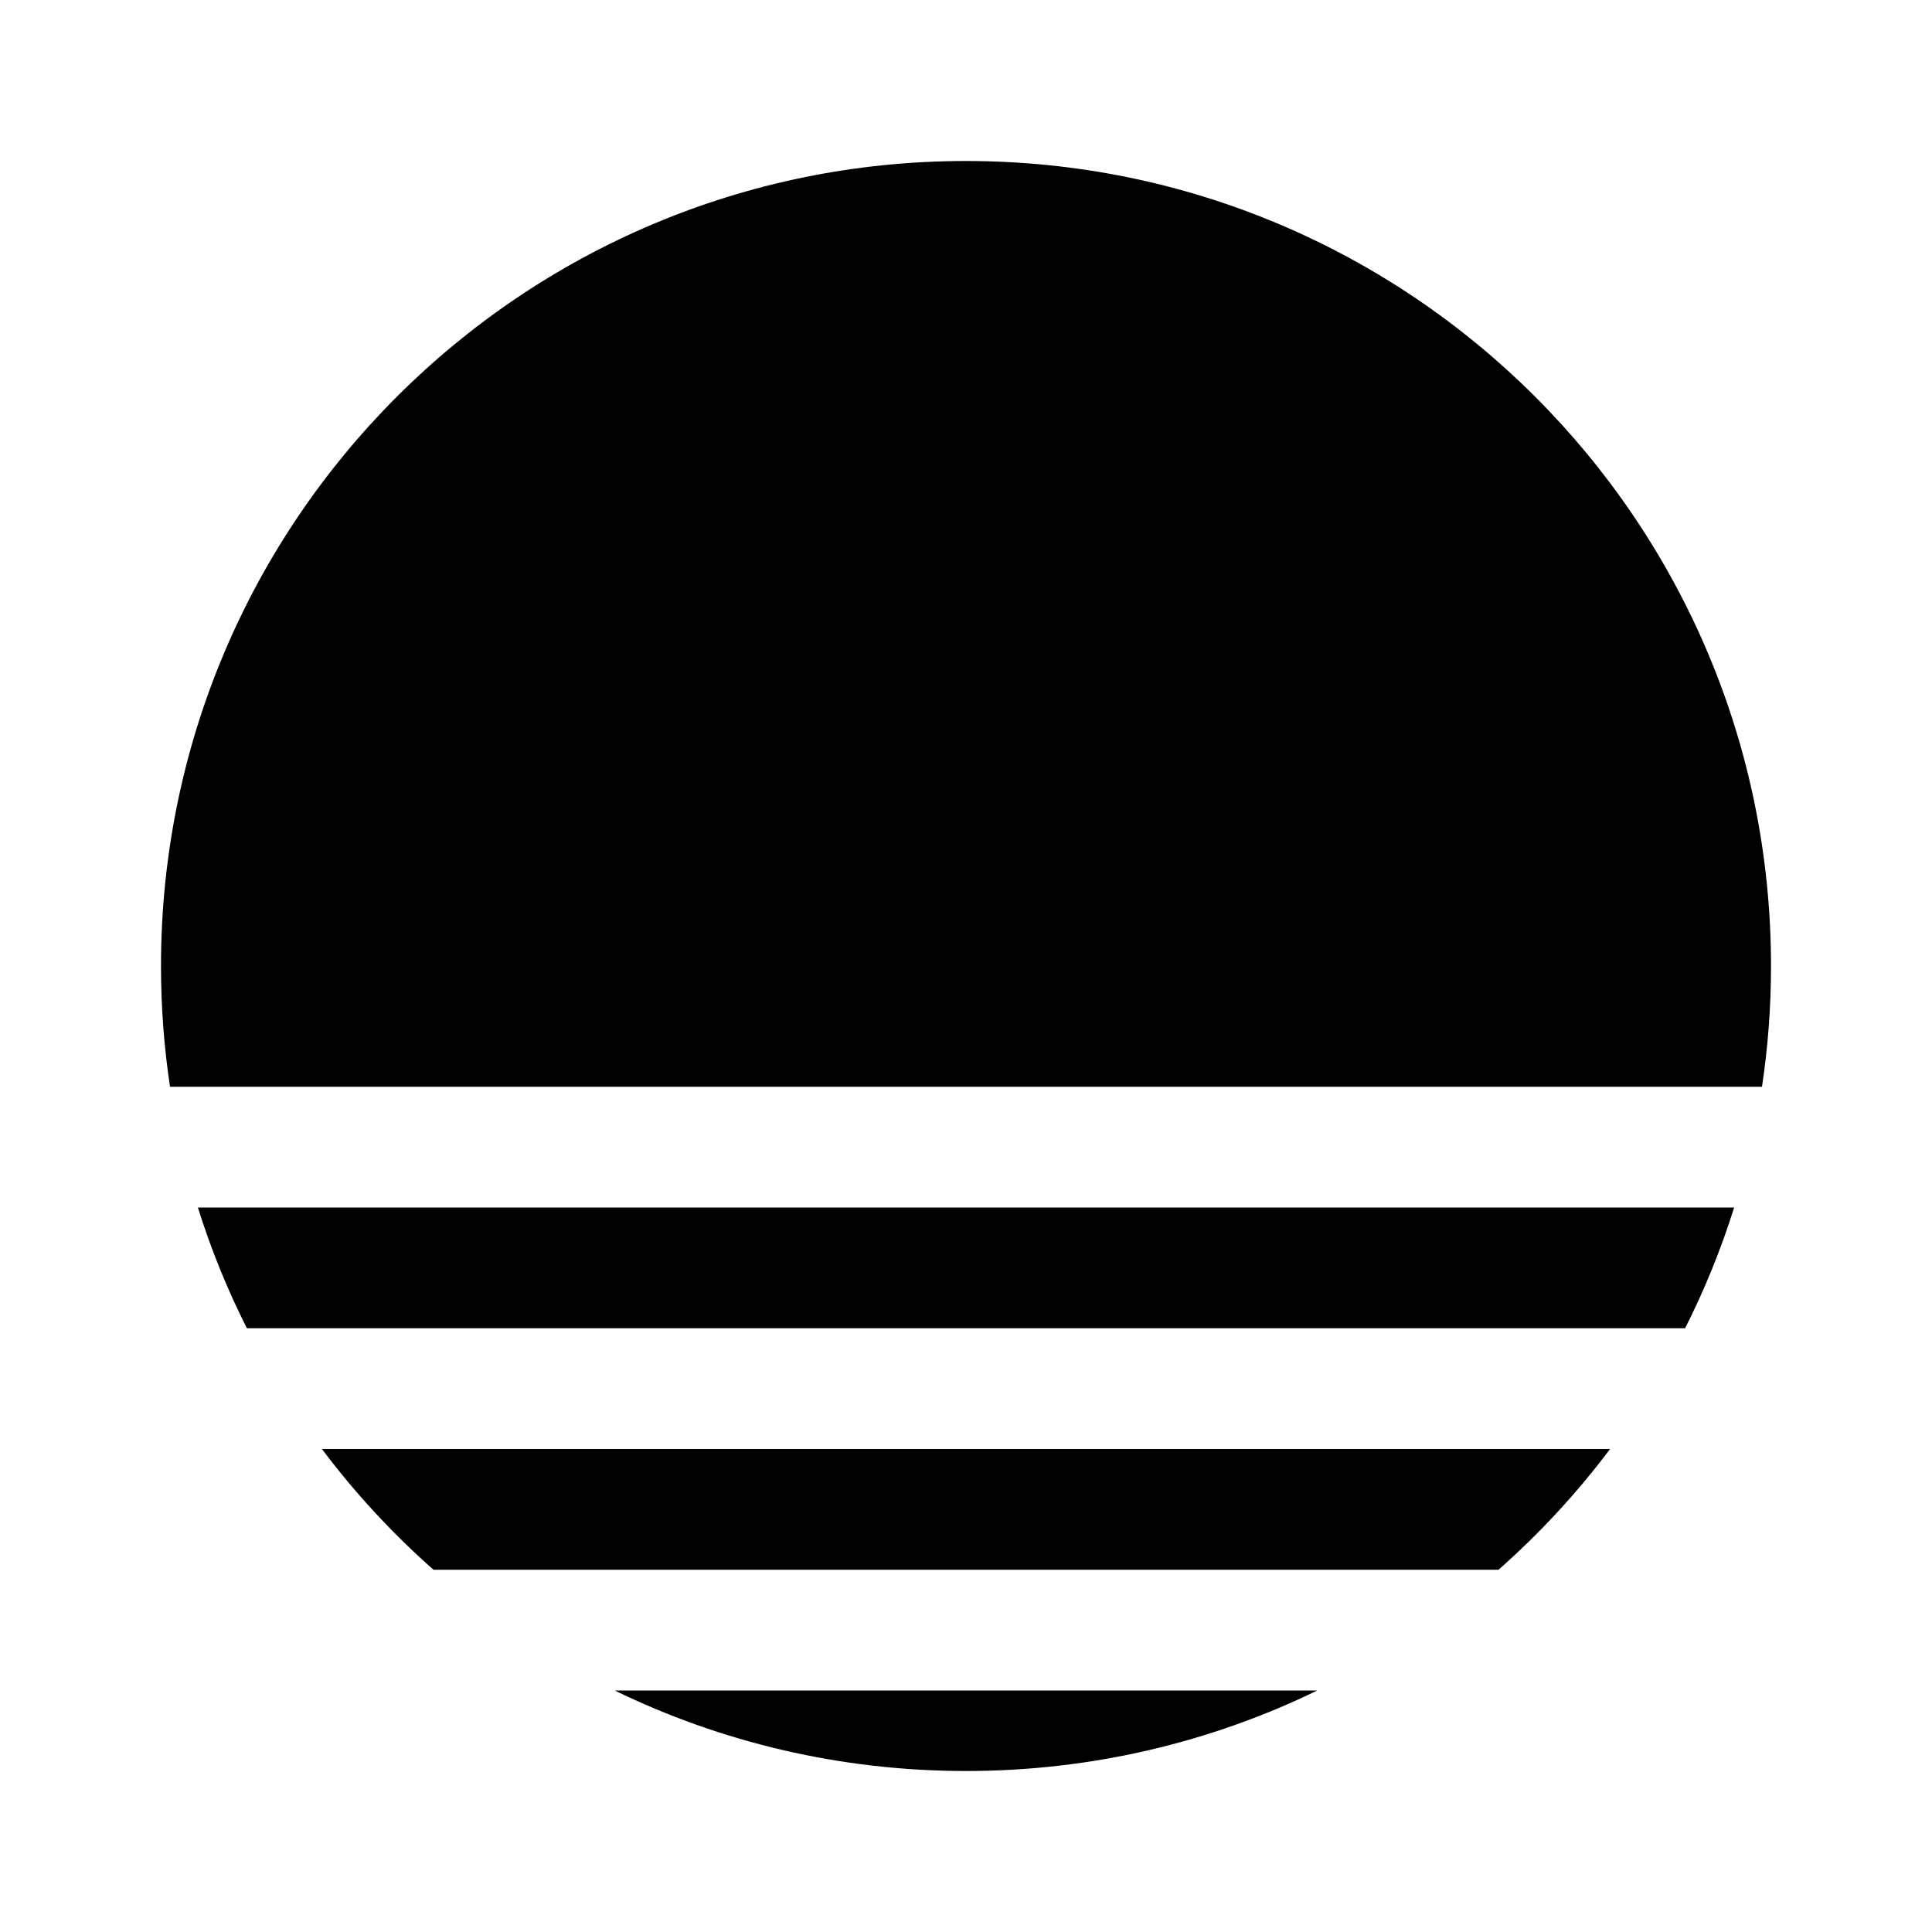 <svg height='100px' width='100px'  fill="#000000" xmlns="http://www.w3.org/2000/svg" xmlns:xlink="http://www.w3.org/1999/xlink" viewBox="0 0 24 24" version="1.1" x="0px" y="0px"><title>i24_photoedit_fade</title><desc>Created with Sketch.</desc><g stroke="none" stroke-width="1" fill="none" fill-rule="evenodd" transform="translate(-99, -923)"><g transform="translate(99, 923)" fill="#000000"><path d="M5.385,19.5 C4.874,19.049 4.409,18.546 3.999,18 L20.001,18 C19.591,18.546 19.126,19.049 18.615,19.5 L5.385,19.5 Z M7.636,21 C8.955,21.641 10.435,22 12,22 C13.565,22 15.045,21.641 16.364,21 L7.636,21 Z M3.067,16.5 C2.825,16.021 2.621,15.52 2.458,15 L21.542,15 C21.379,15.52 21.175,16.021 20.933,16.5 L3.067,16.5 Z M2.112,13.5 C2.038,13.011 2,12.51 2,12 C2,6.477 6.477,2 12,2 C17.523,2 22,6.477 22,12 C22,12.51 21.962,13.011 21.888,13.5 L2.112,13.5 Z"></path></g></g></svg>